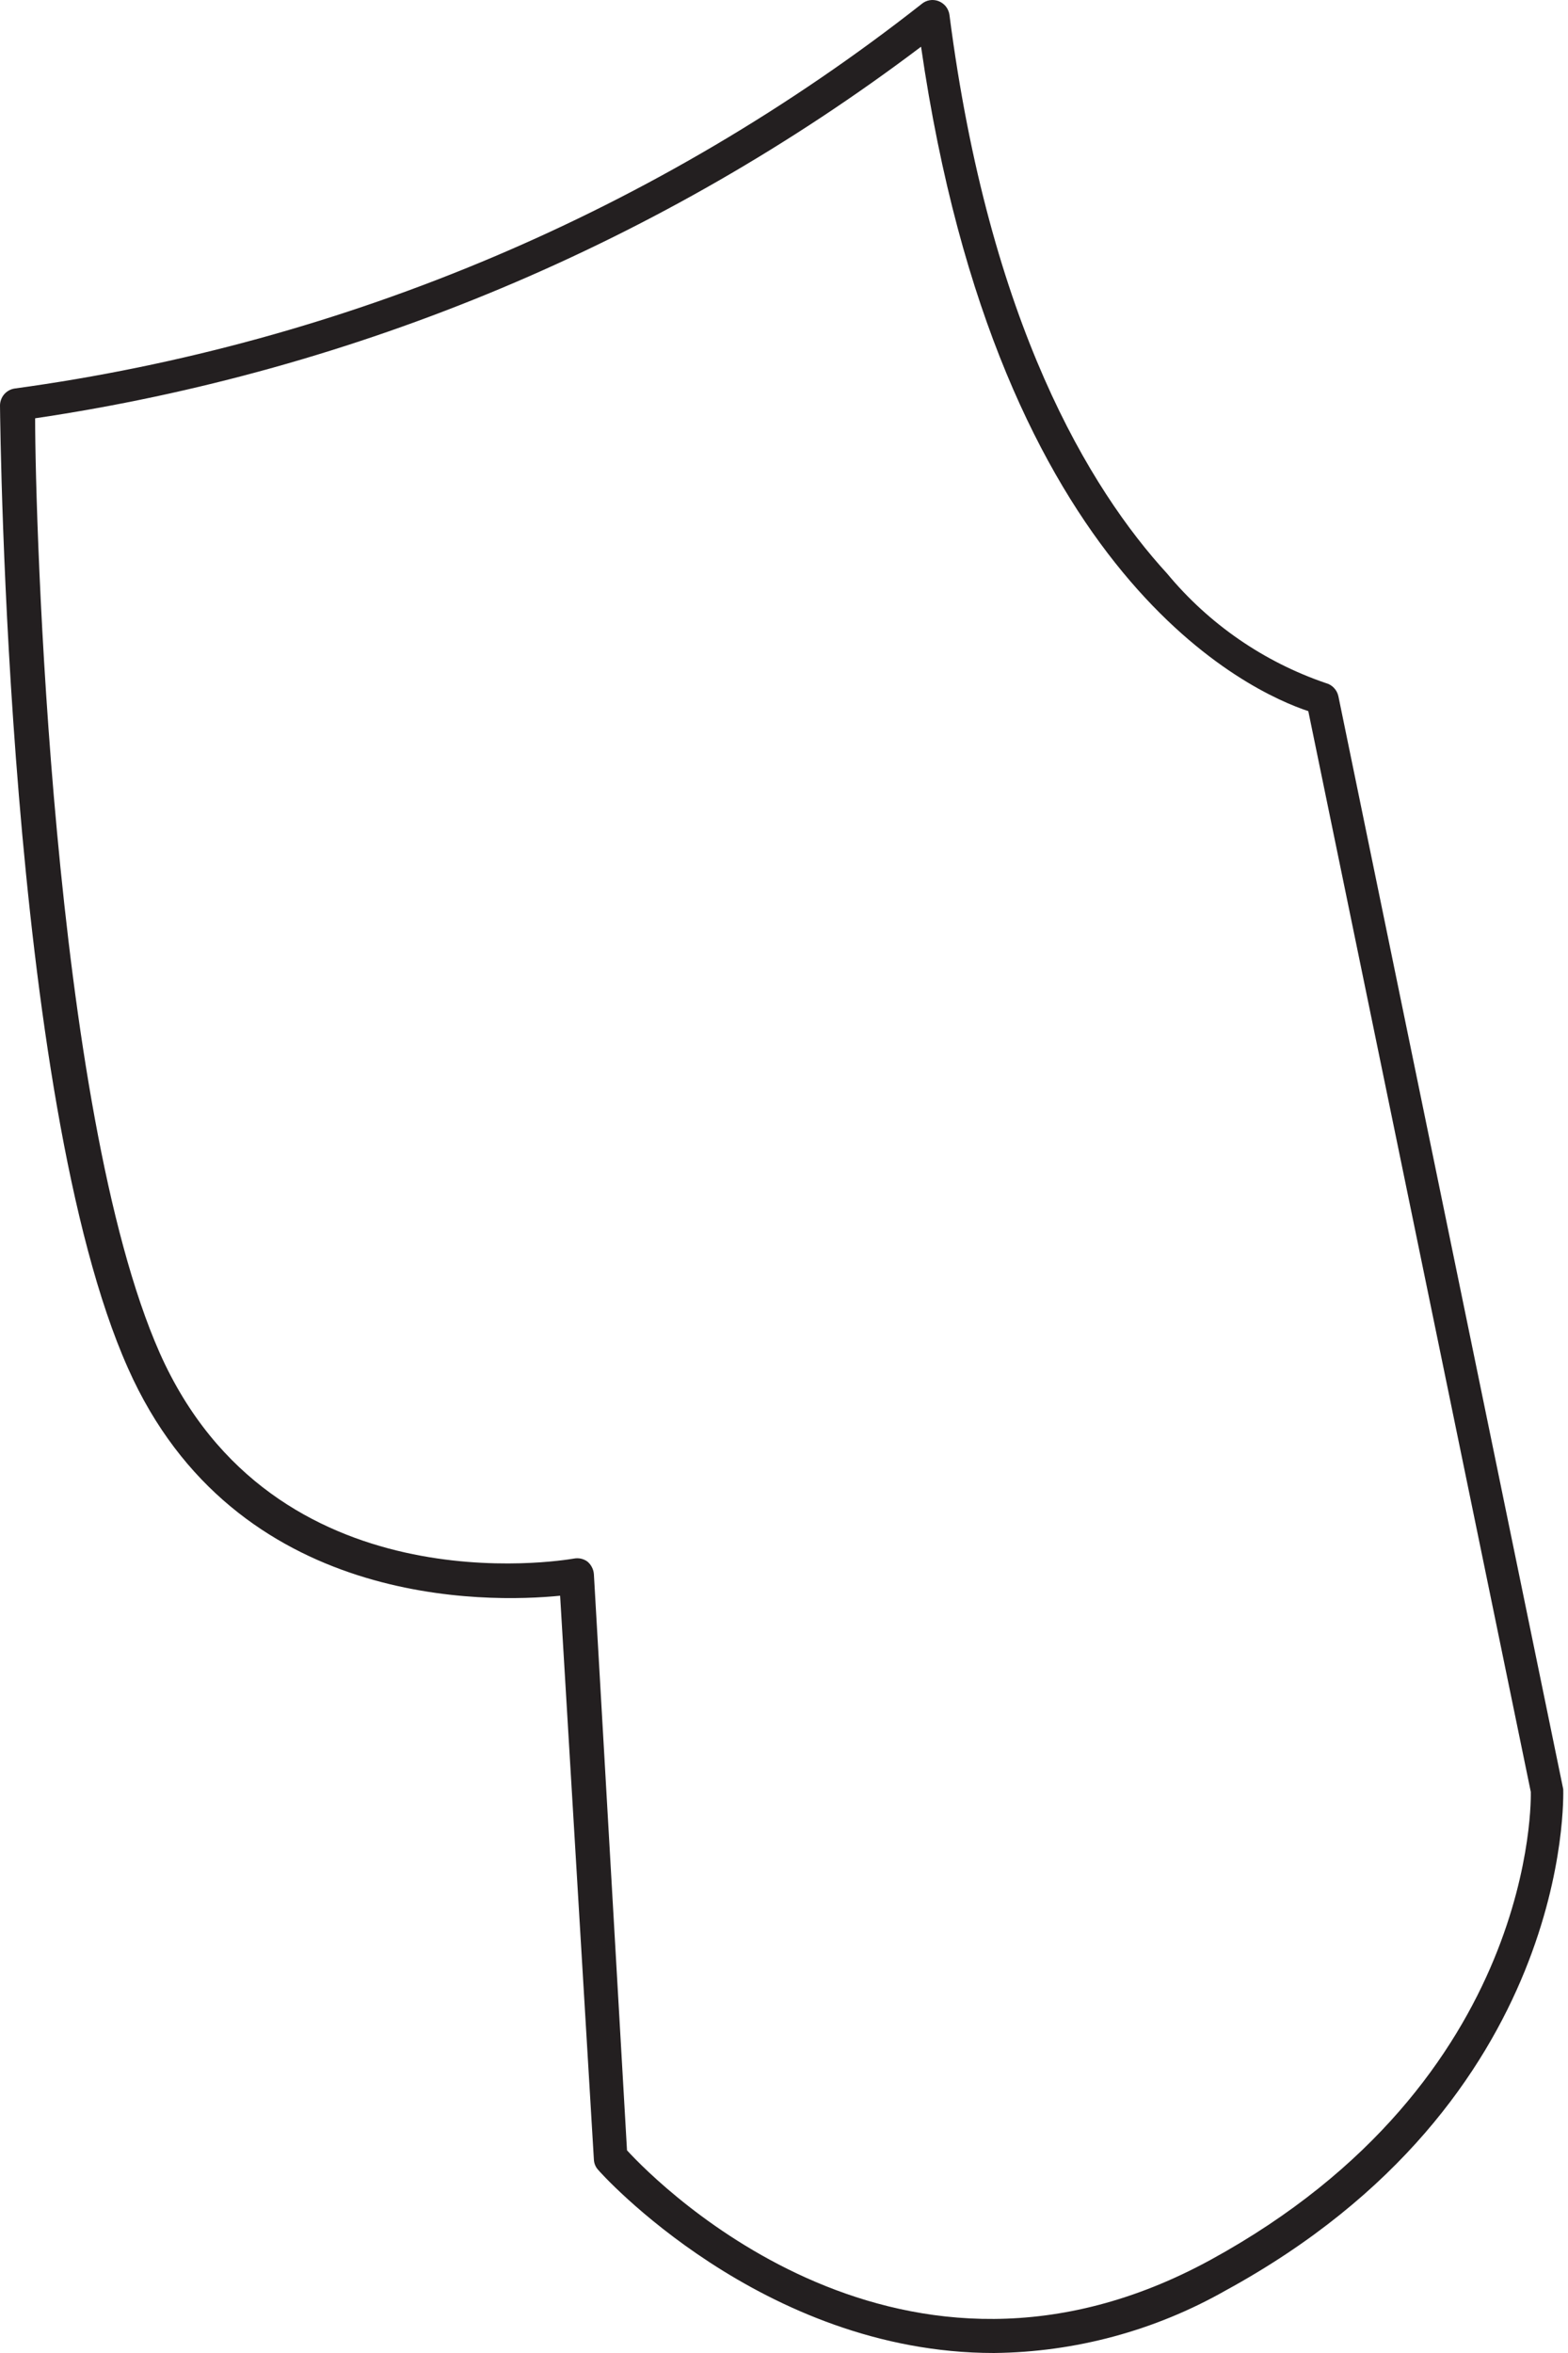 <svg width="32" height="48" viewBox="0 0 32 48" fill="none" xmlns="http://www.w3.org/2000/svg">
<path d="M20.285 48C15.545 48 12.244 44.314 12.203 44.259C12.152 44.202 12.123 44.128 12.12 44.052L11.431 32.552C9.977 32.697 4.796 32.835 2.611 27.908C0.152 22.396 0.007 8.843 0 8.271C0.001 8.188 0.031 8.107 0.085 8.044C0.139 7.981 0.214 7.939 0.296 7.926C7.053 7.005 13.442 4.298 18.804 0.085C18.851 0.044 18.909 0.016 18.971 0.005C19.033 -0.006 19.097 0.001 19.155 0.023C19.213 0.046 19.264 0.083 19.303 0.131C19.341 0.18 19.367 0.238 19.376 0.299C20.189 6.61 22.242 9.98 23.82 11.702C24.673 12.731 25.794 13.504 27.059 13.935C27.122 13.951 27.179 13.985 27.224 14.033C27.269 14.08 27.3 14.139 27.314 14.203L31.903 36.5C31.903 36.617 32.109 42.853 25.012 46.725C23.57 47.544 21.944 47.983 20.285 48ZM12.796 43.866C13.485 44.617 18.418 49.536 24.709 46.098C31.407 42.433 31.241 36.61 31.241 36.555L26.7 14.507C25.556 14.128 20.375 11.84 18.797 0.953C13.5 4.954 7.283 7.561 0.717 8.533C0.717 10.6 1.061 22.63 3.259 27.598C5.581 32.821 11.466 31.835 11.714 31.794C11.761 31.785 11.811 31.786 11.858 31.796C11.905 31.807 11.95 31.827 11.989 31.856C12.027 31.888 12.058 31.927 12.08 31.971C12.103 32.014 12.116 32.062 12.12 32.111L12.796 43.866Z" fill="#231F20"/>
</svg>
